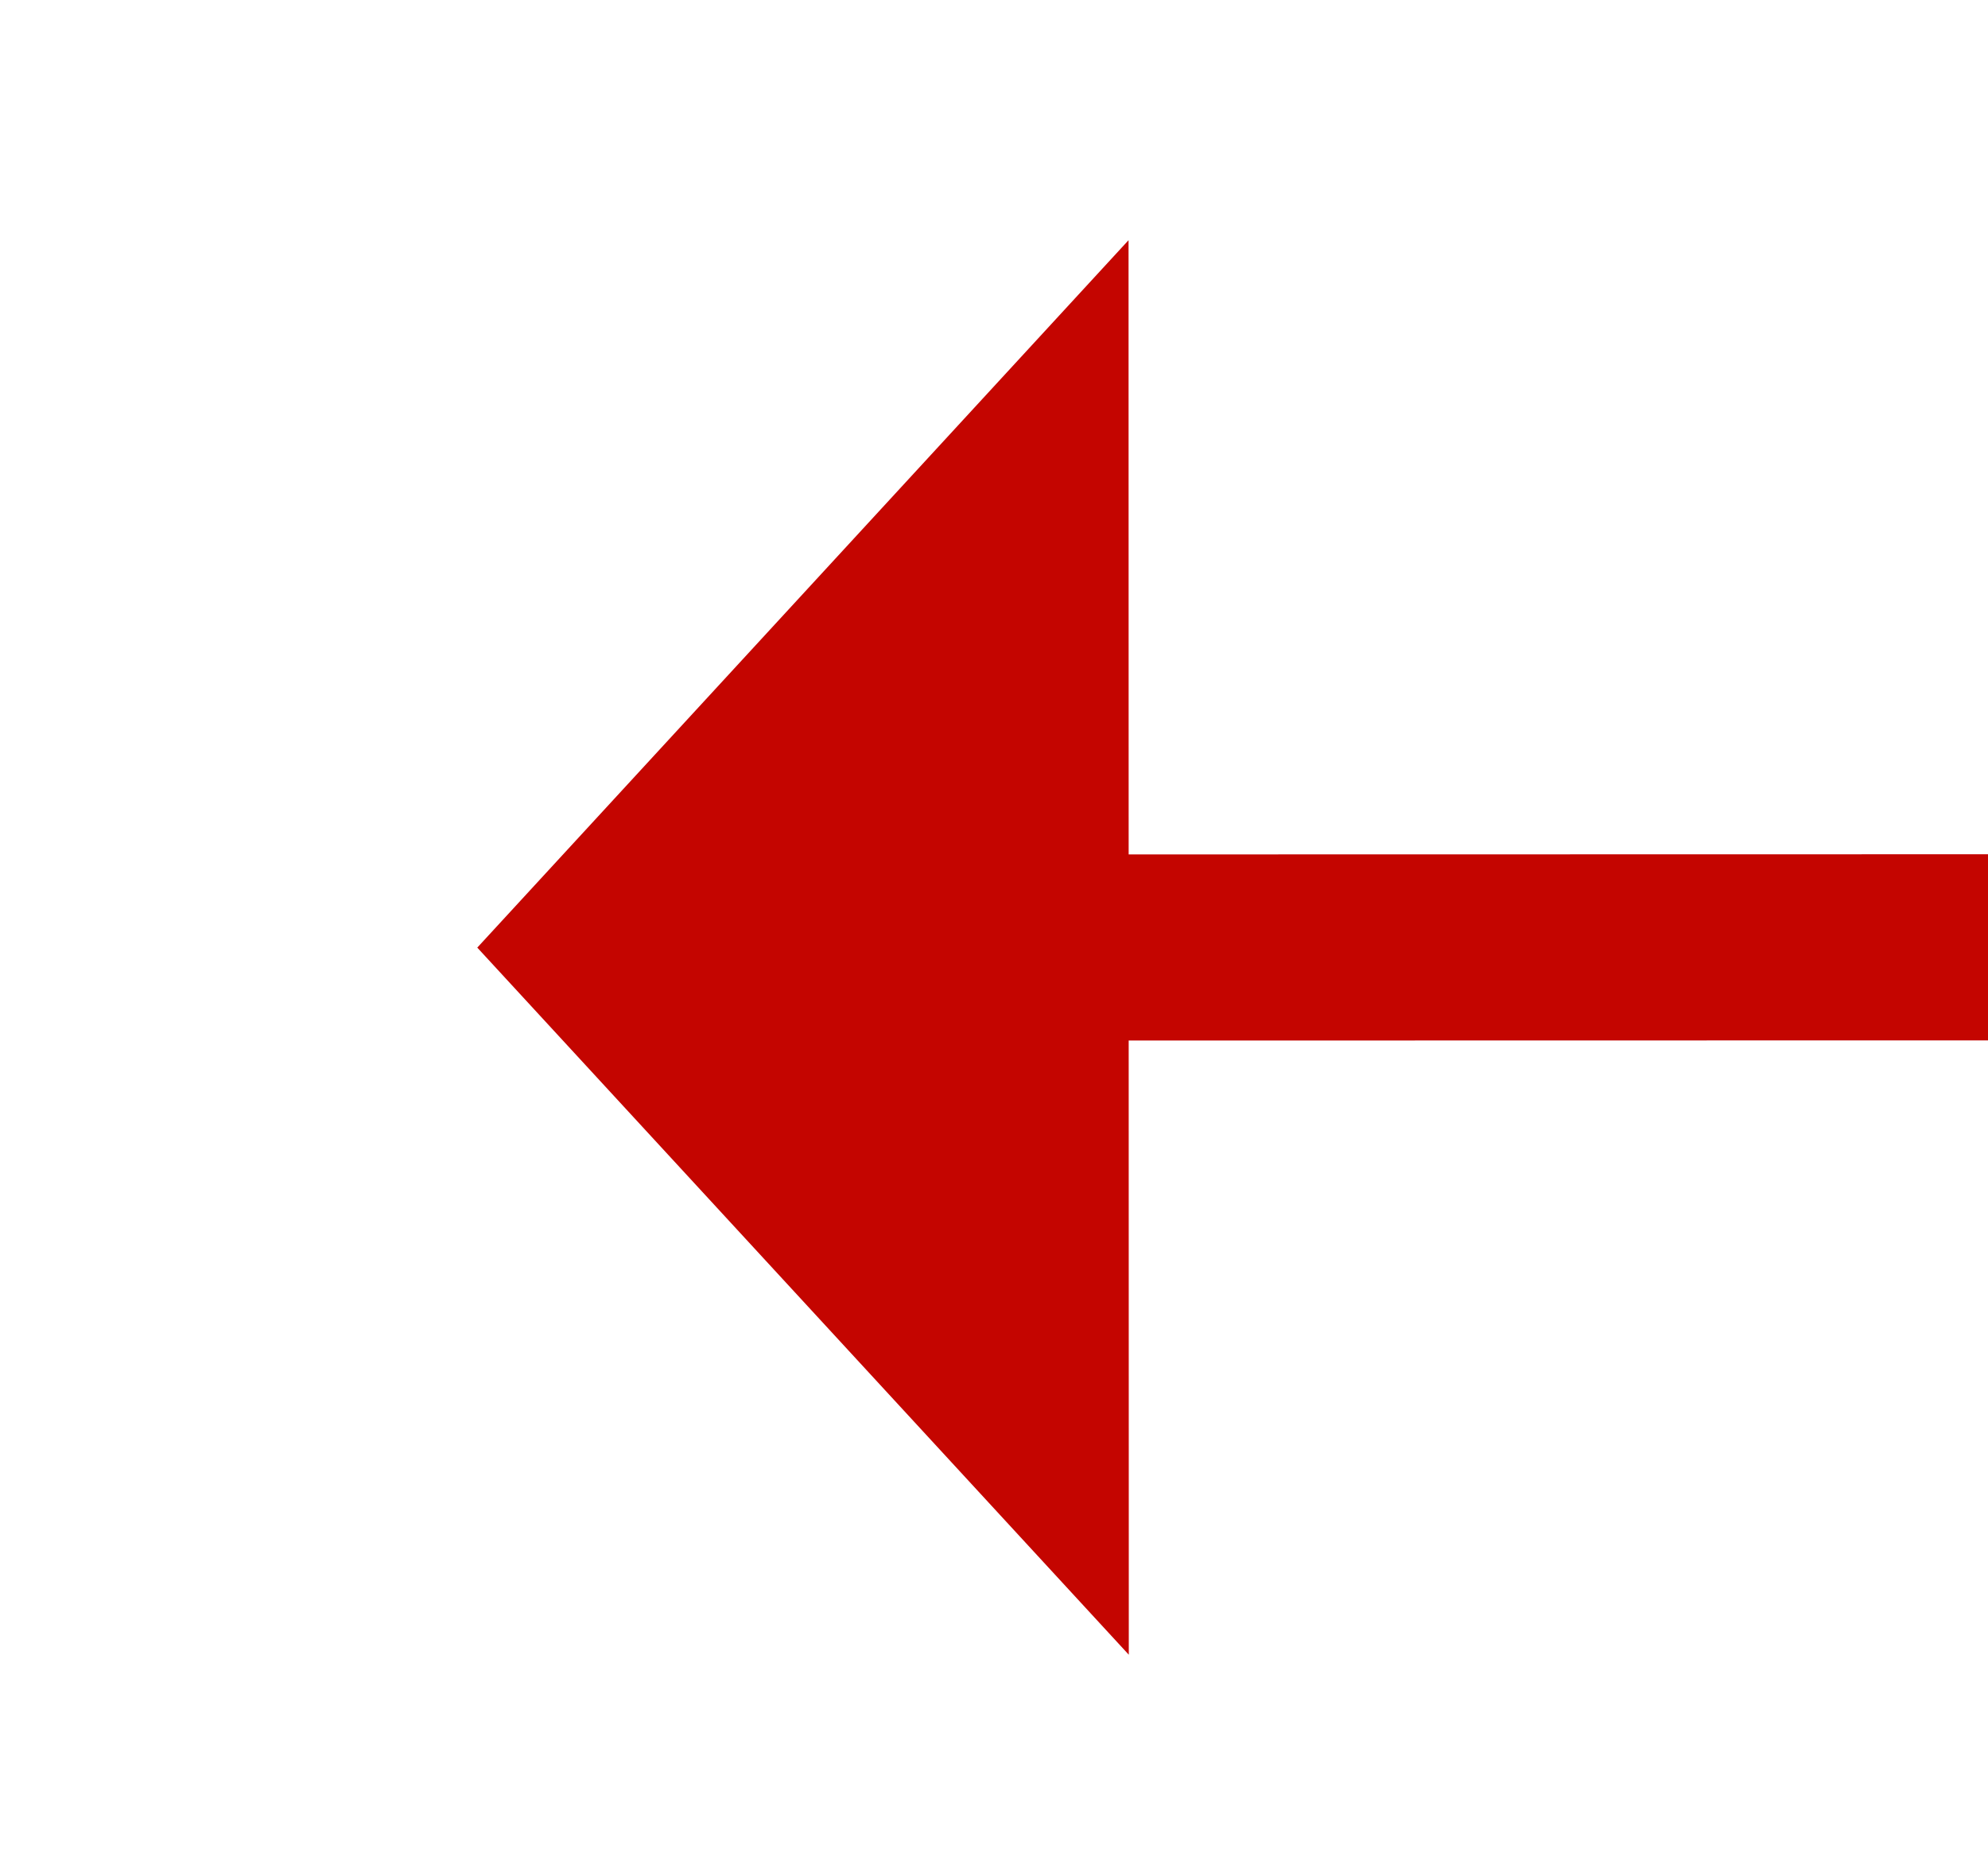 ﻿<?xml version="1.0" encoding="utf-8"?>
<svg version="1.1" xmlns:xlink="http://www.w3.org/1999/xlink" width="21.372px" height="20px" viewBox="121.15 458.288  21.372 20" xmlns="http://www.w3.org/2000/svg">
  <g transform="matrix(0.516 0.857 -0.857 0.516 465.078 113.853 )">
    <path d="M 132.094 467.859  L 194 365  " stroke-width="2" stroke-dasharray="18,8" stroke="#c40500" fill="none" />
    <path d="M 126.098 463.083  L 129 473  L 139.121 470.921  L 126.098 463.083  Z " fill-rule="nonzero" fill="#c40500" stroke="none" />
  </g>
</svg>